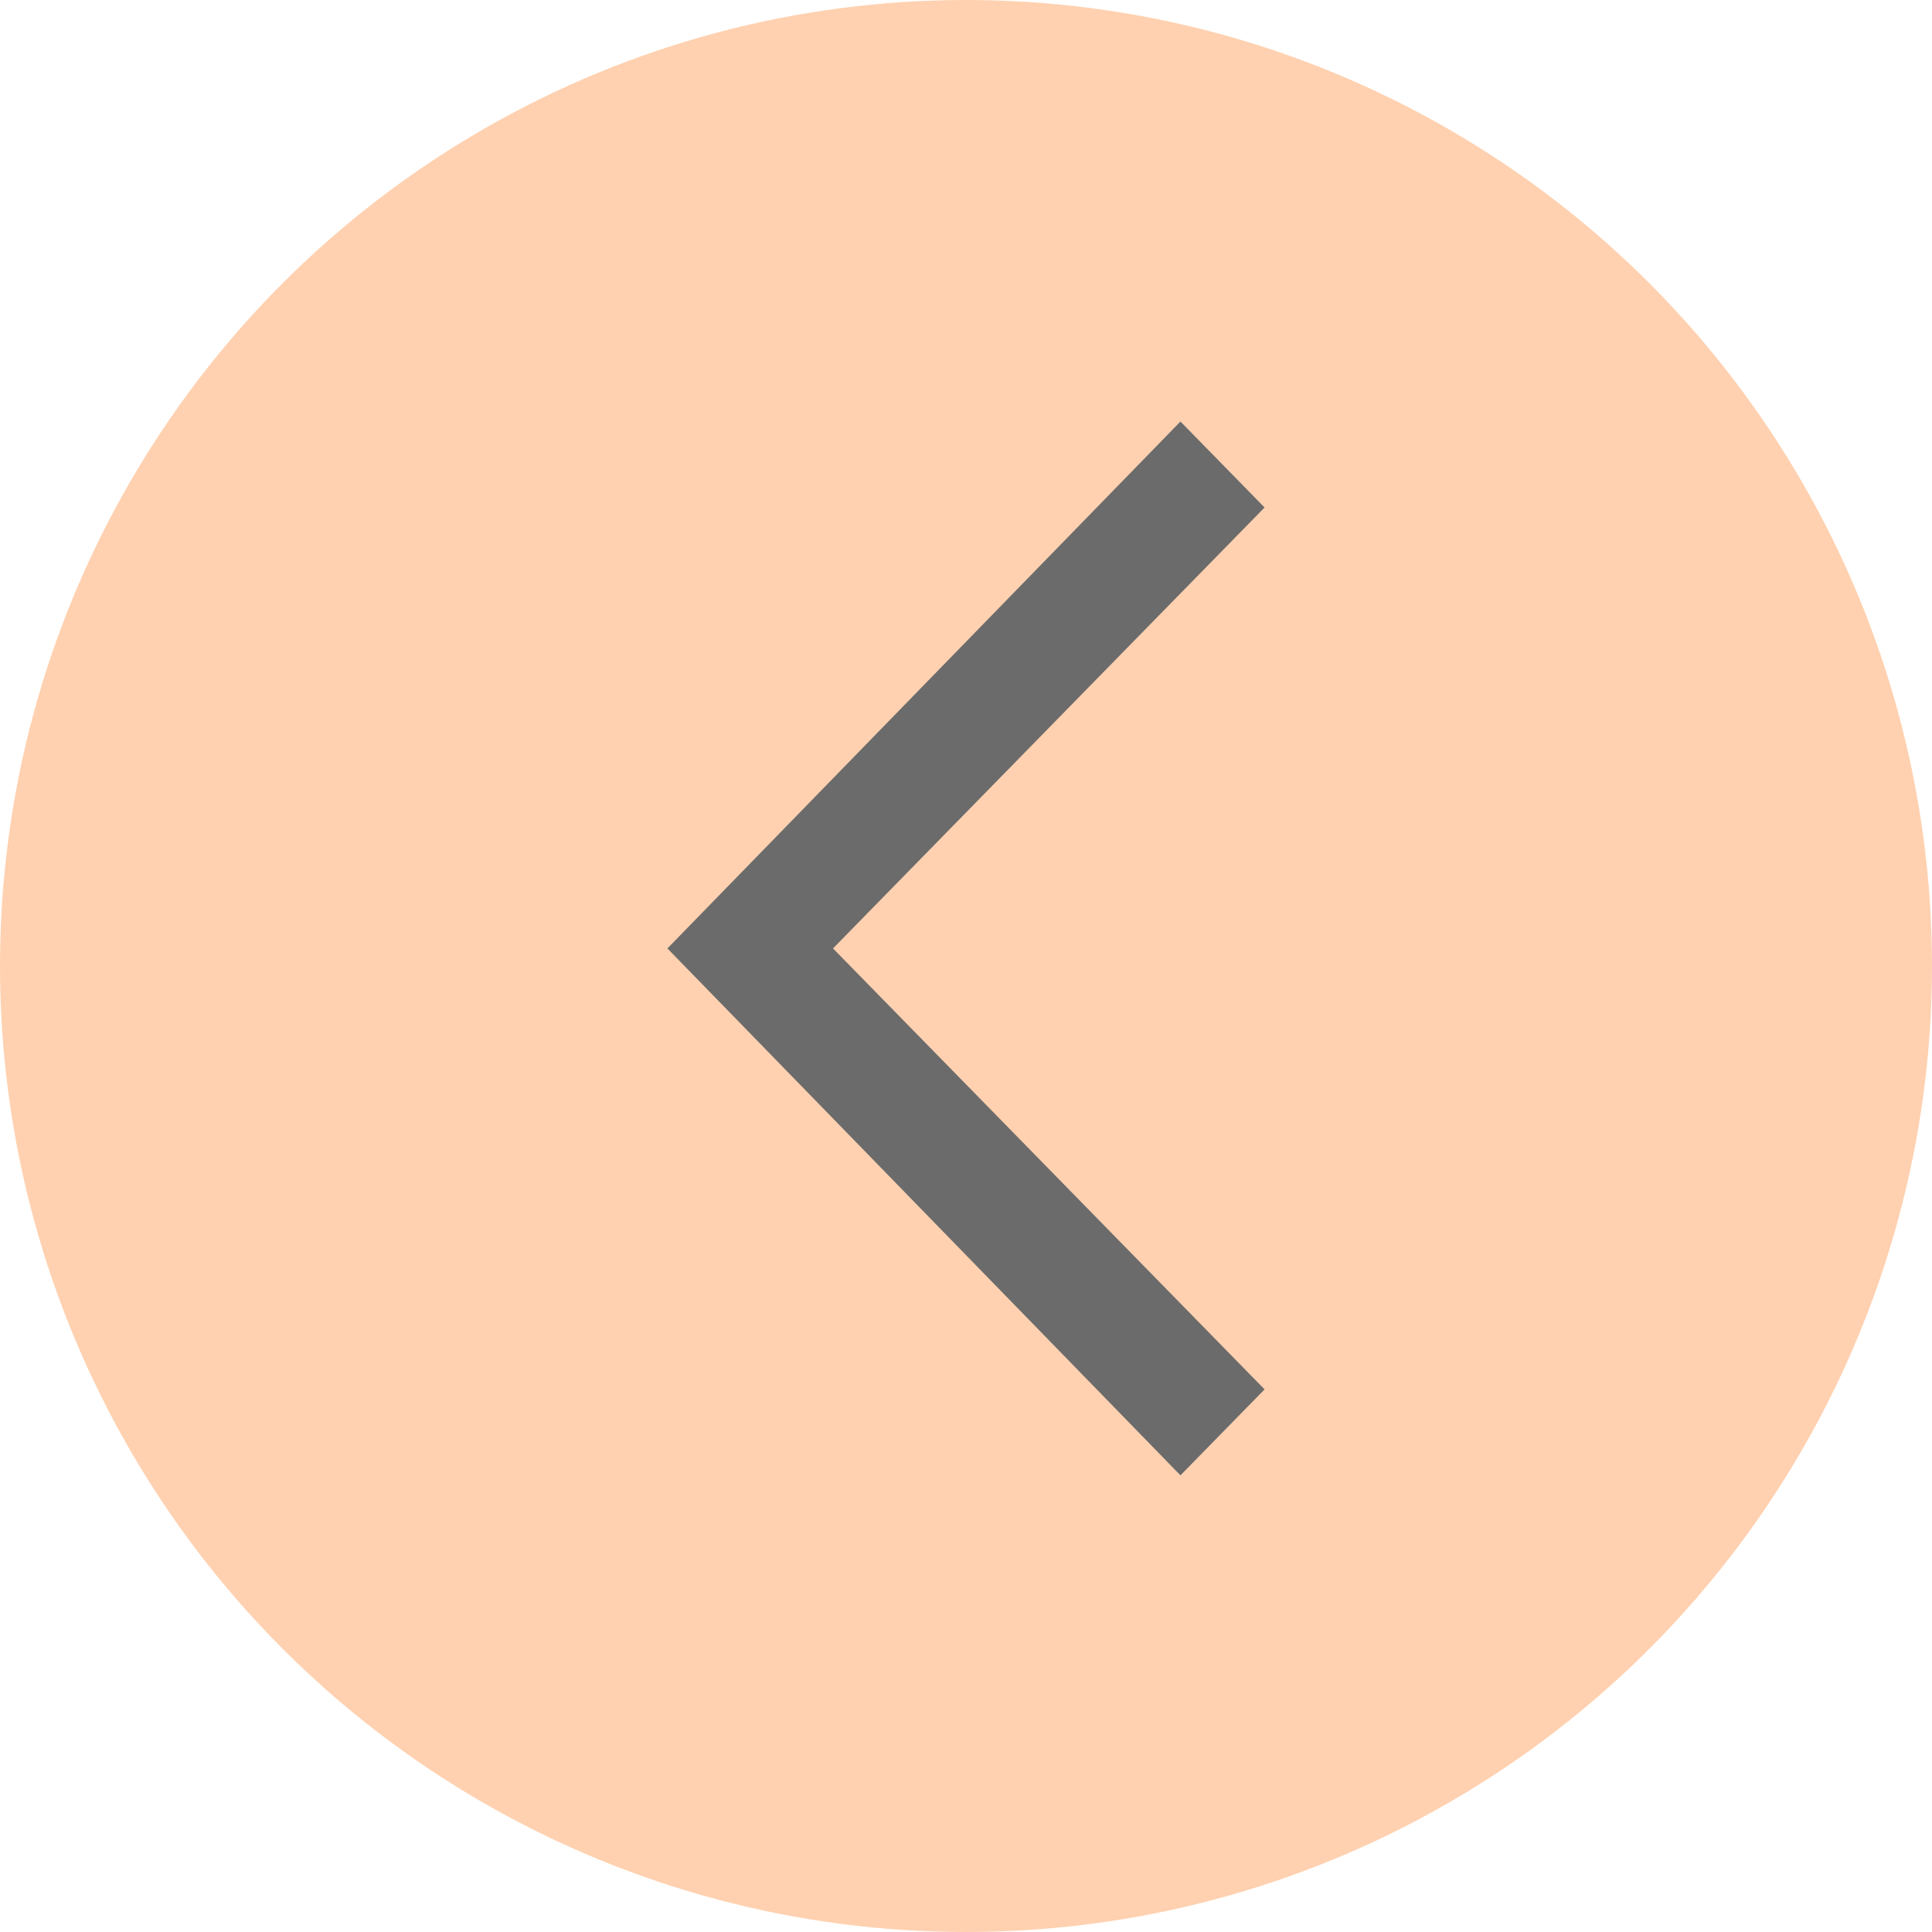 <svg xmlns="http://www.w3.org/2000/svg" width="55" height="55" fill="none" viewBox="0 0 55 55"><circle cx="27.5" cy="27.5" r="27.5" fill="#FFD1B0" transform="rotate(-180 27.5 27.5)"/><path fill="#6B6B6B" d="M33.605 42L36 39.553L23.714 27L36 14.447L33.605 12L19 27L33.605 42Z"/></svg>